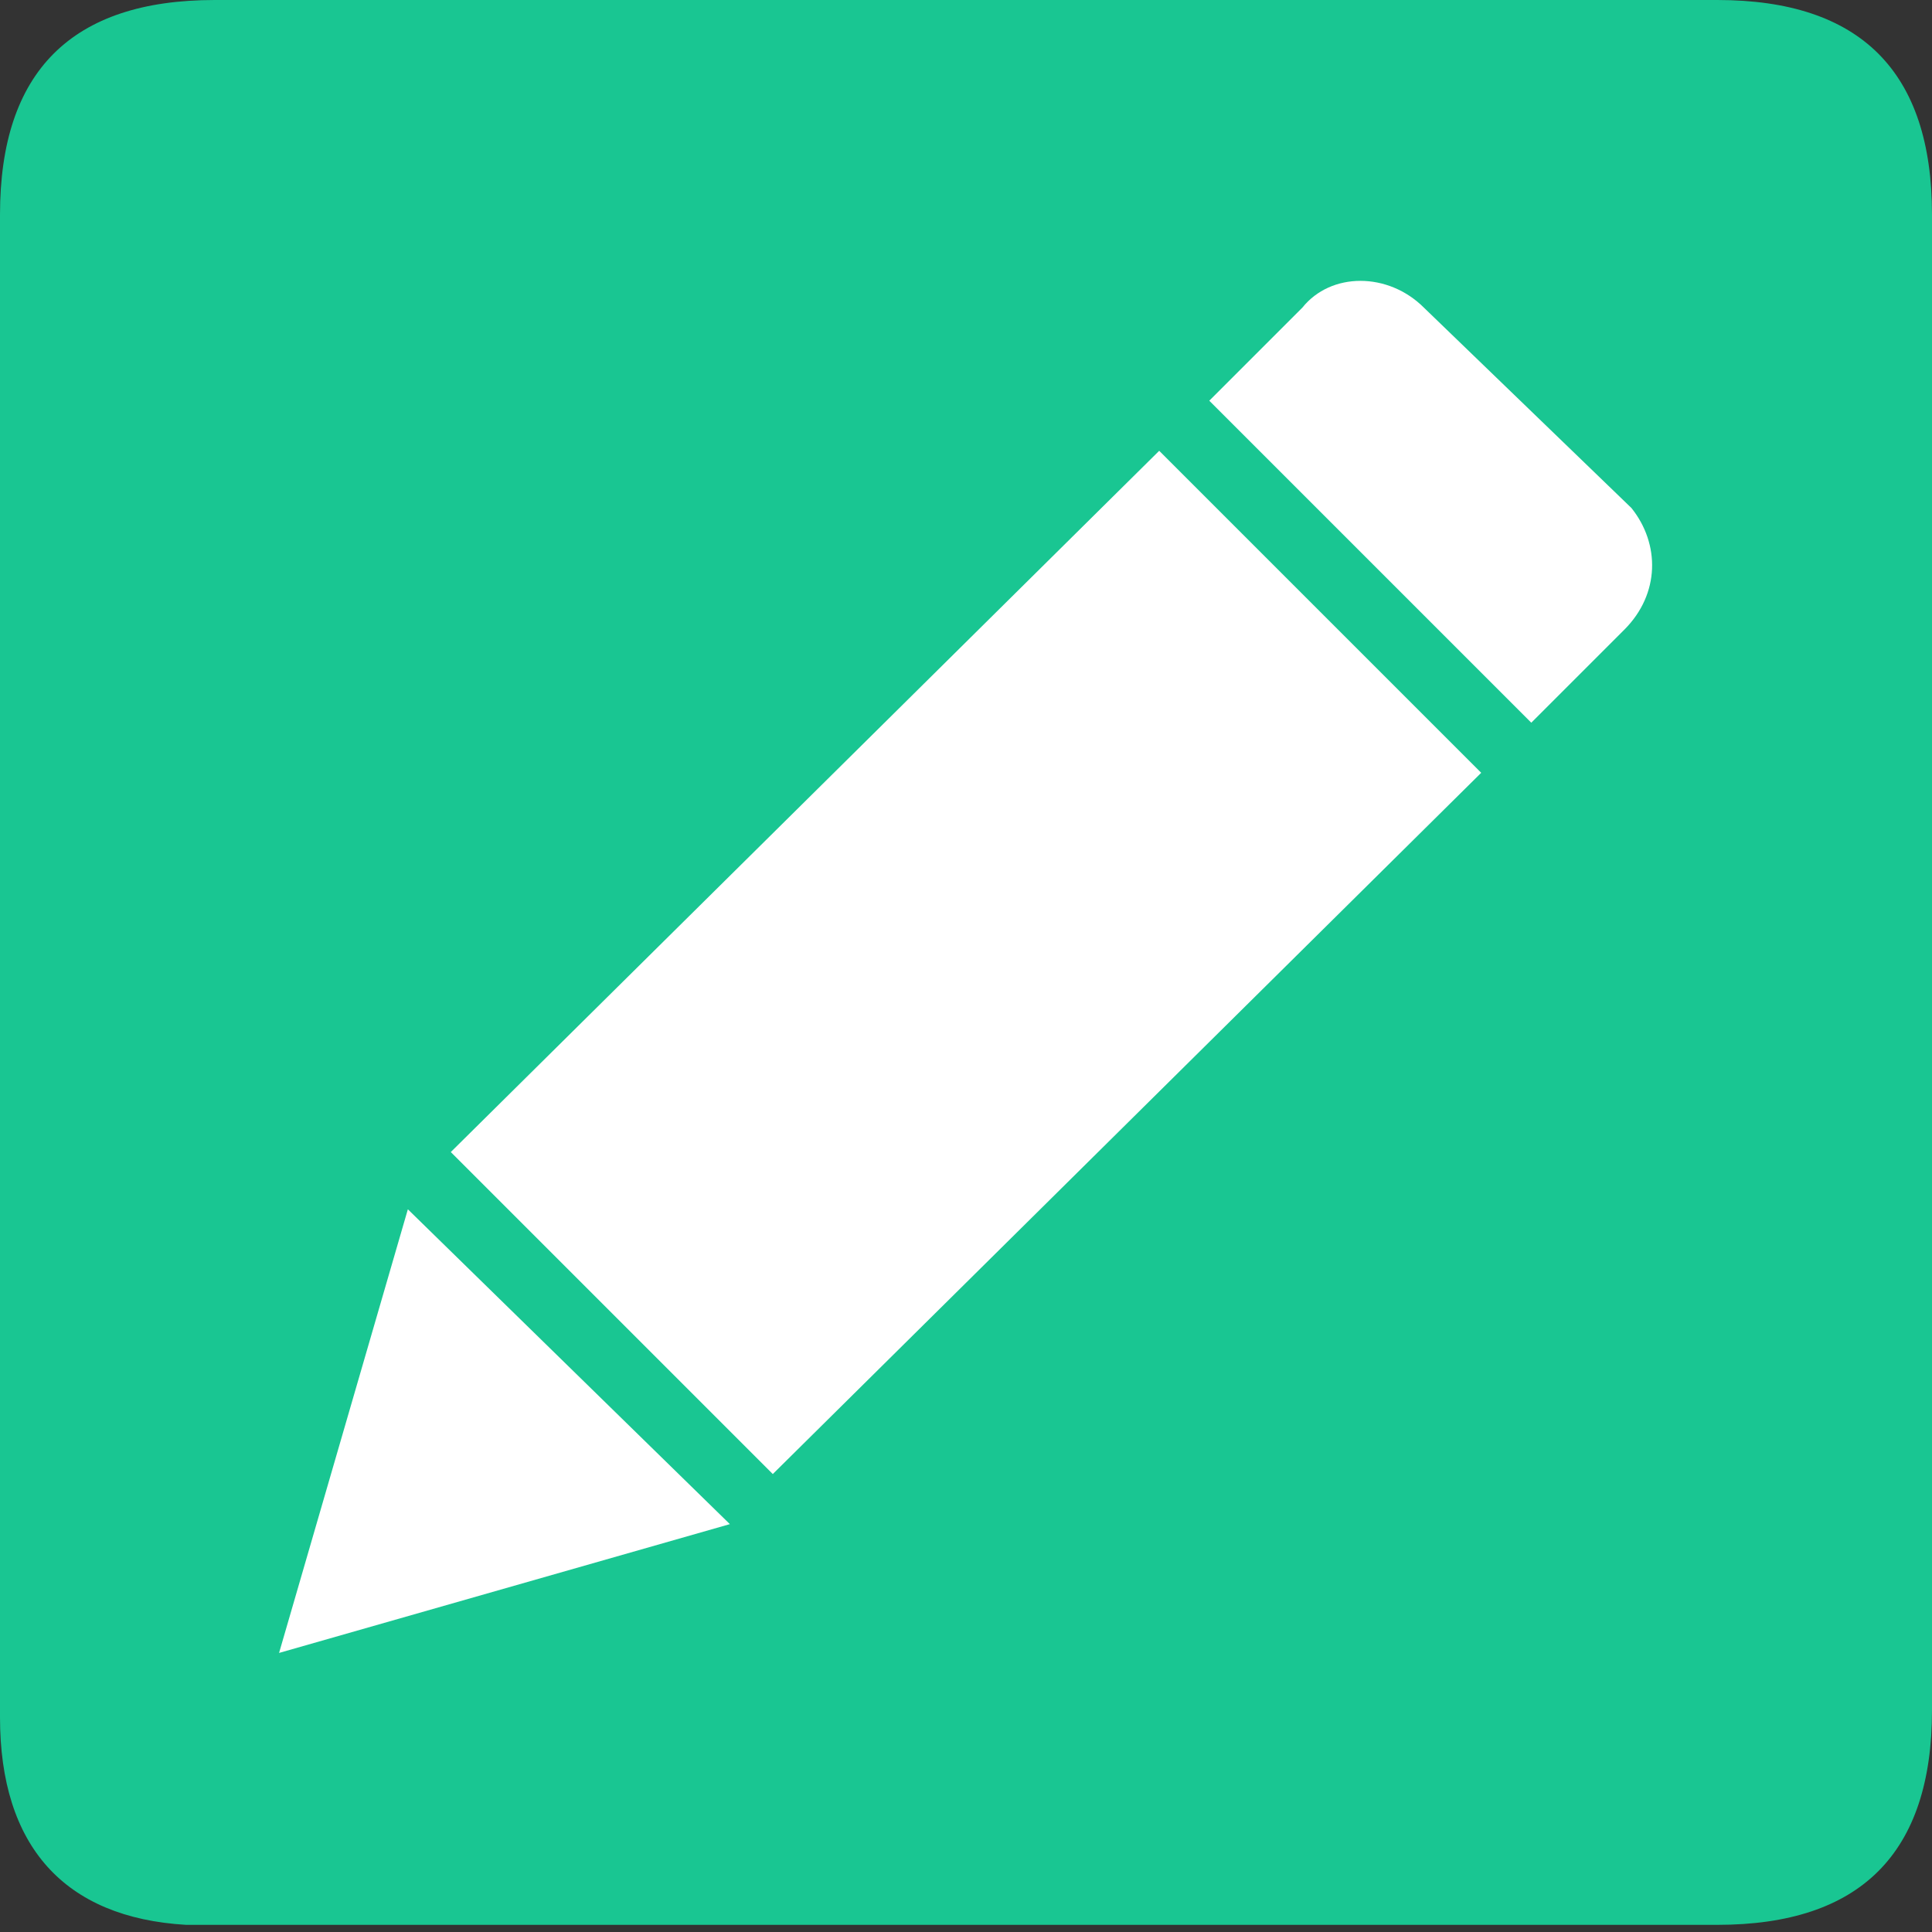 <?xml version="1.0" encoding="utf-8"?>
<!-- Generator: Adobe Illustrator 22.0.0, SVG Export Plug-In . SVG Version: 6.00 Build 0)  -->
<svg version="1.1" id="图层_1" xmlns="http://www.w3.org/2000/svg" xmlns:xlink="http://www.w3.org/1999/xlink" x="0px" y="0px"
	 viewBox="0 0 27 27" style="enable-background:new 0 0 27 27;" xml:space="preserve">
<rect x="0" y="0" width="27" height="27" fill="#333333" stroke="none"/>
<style type="text/css">
	.st0{fill:#19C692;}
	.st1{fill:#FFFFFF;}
</style>
<g>
	<path class="st0" d="M24,0h-3.1H6.1H3C1,0,0,1,0,3V24c0,1.8,0.9,2.8,2.6,2.9v0H3h9.3h2.5h8.6H24c2,0,3-1,3-3V3C27,1,26,0,24,0z"/>
	<path class="st1" d="M3.9,23.1l6.3-1.8l-4.5-4.4L3.9,23.1z M20.7,10.8l-4.5-4.5l-9.9,9.8l4.5,4.5L20.7,10.8z M22.8,7.1l-2.9-2.8
		c-0.5-0.5-1.3-0.5-1.7,0l-1.3,1.3l4.5,4.5l1.3-1.3C23.2,8.3,23.2,7.6,22.8,7.1z"/>
</g>
</svg>
